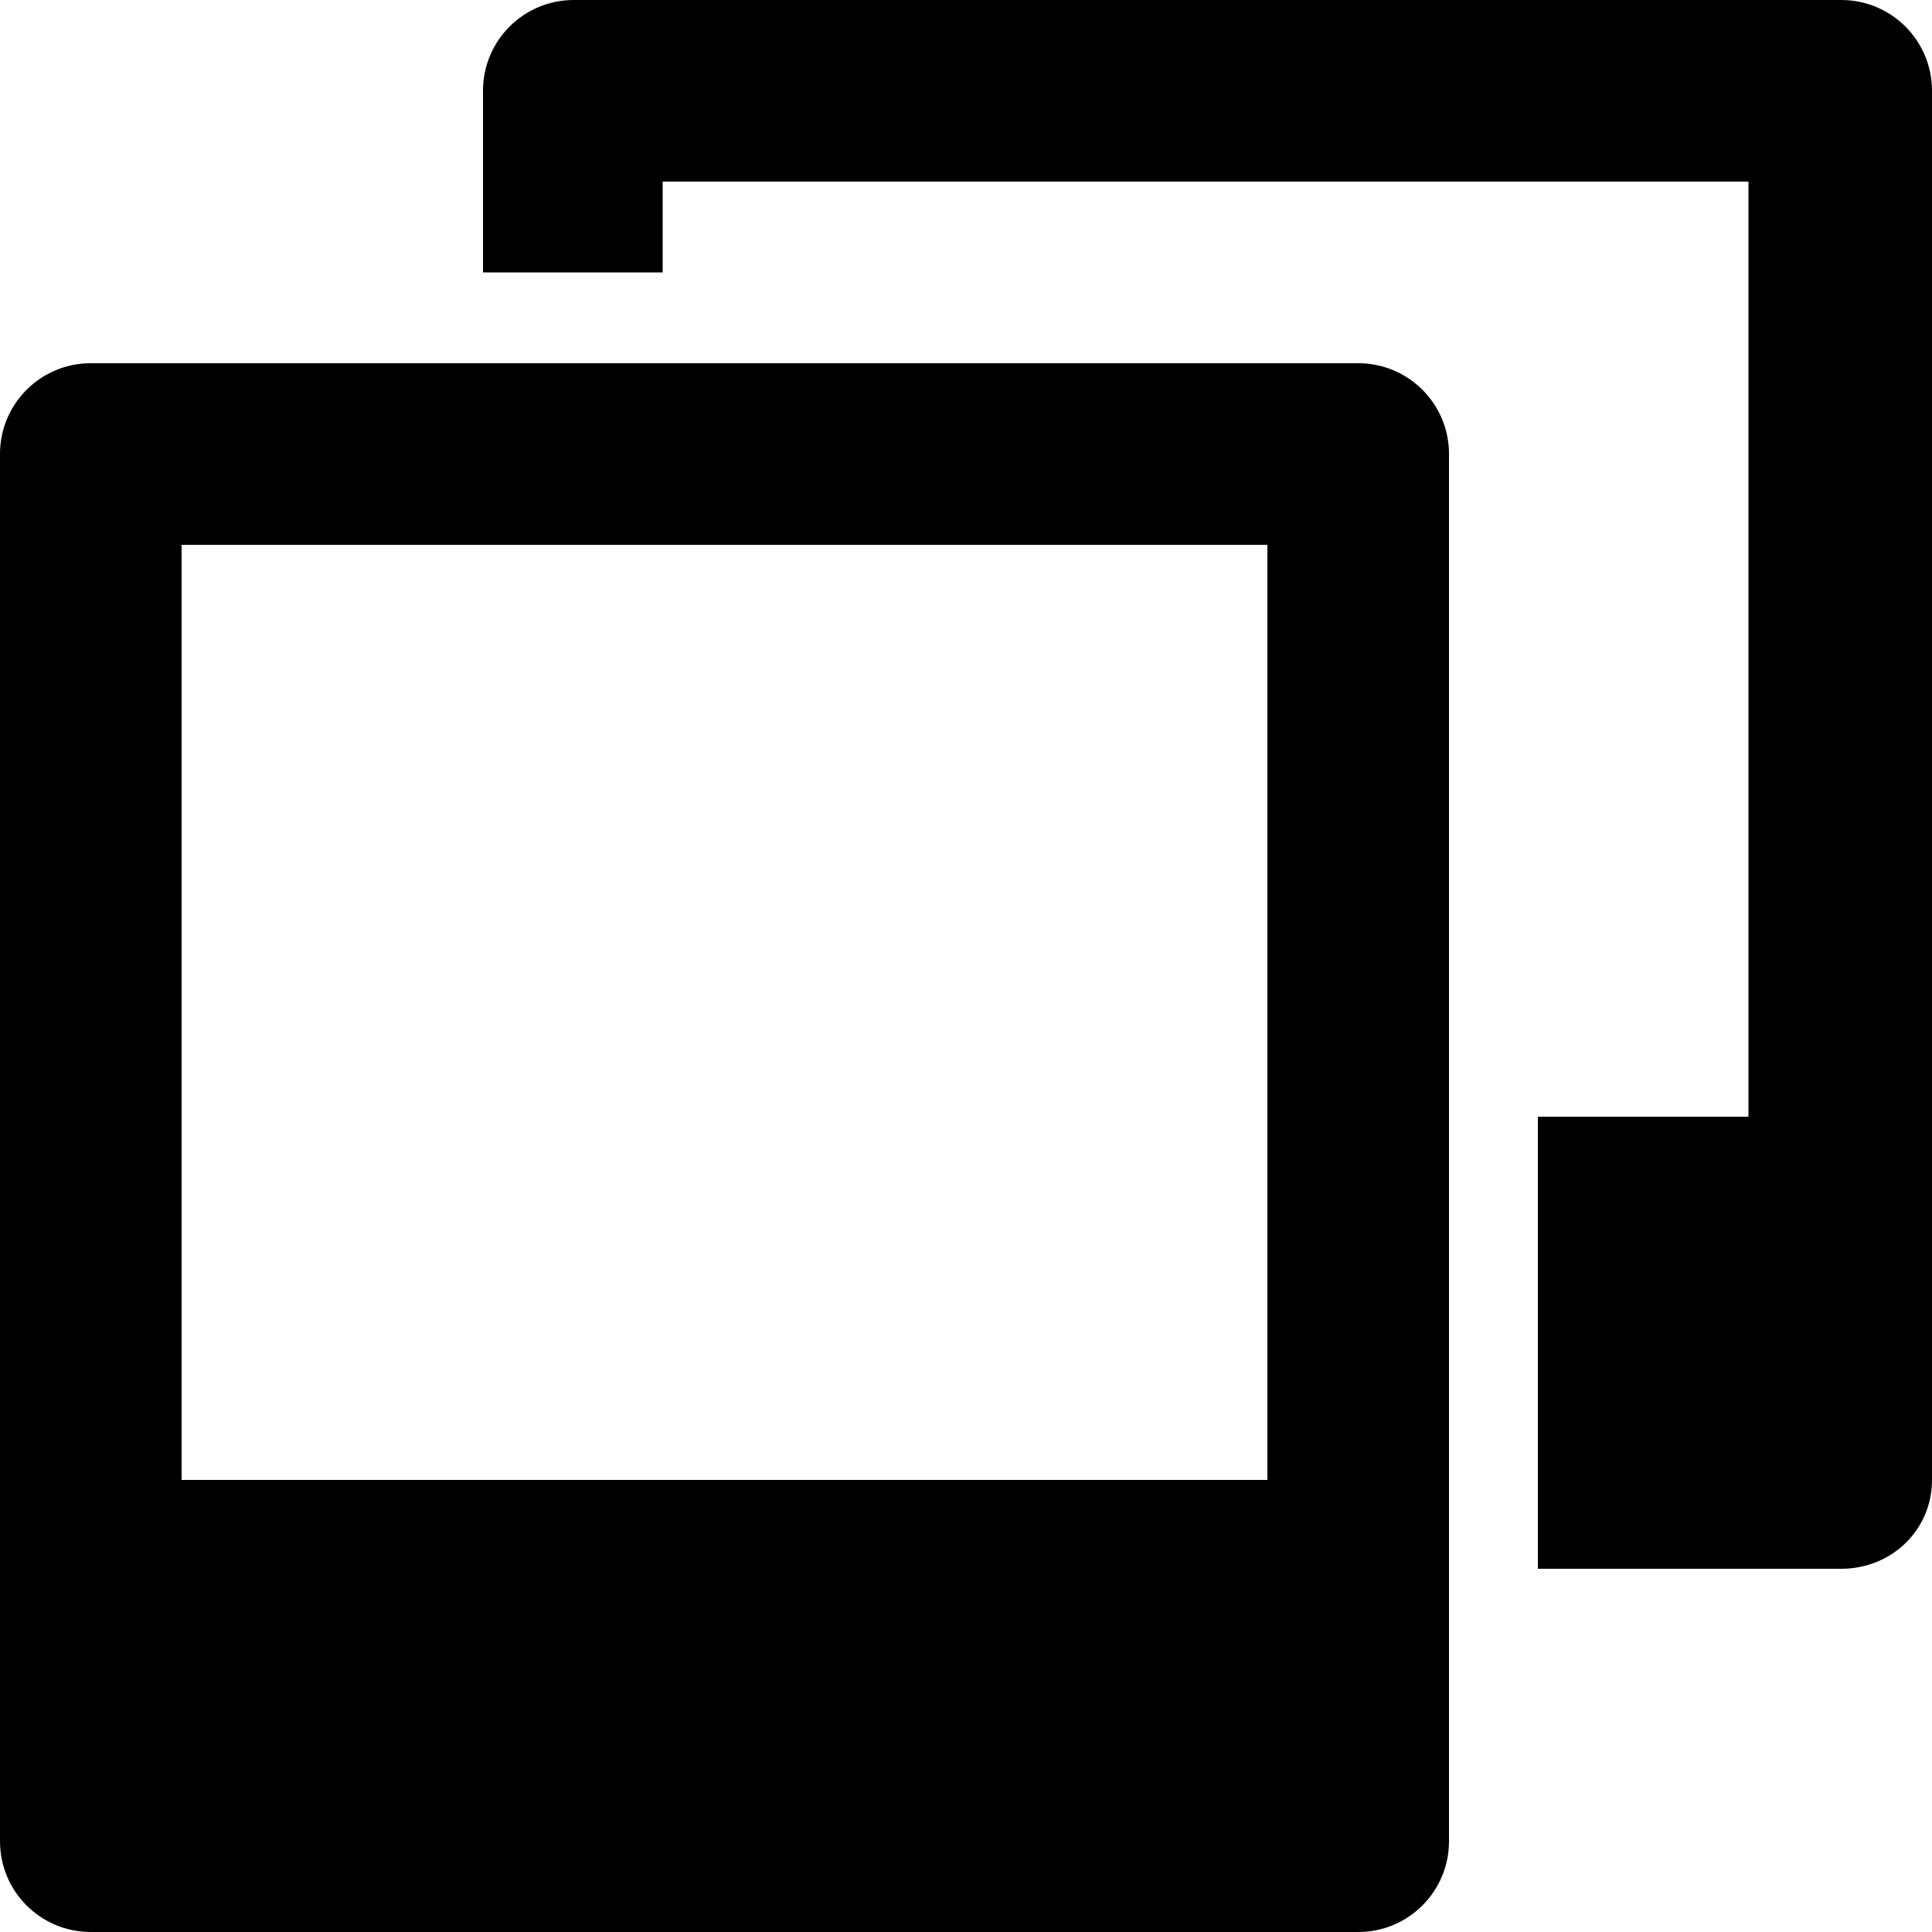 <?xml version="1.0" encoding="utf-8"?>
<!-- Generator: Adobe Illustrator 17.1.0, SVG Export Plug-In . SVG Version: 6.00 Build 0)  -->
<!DOCTYPE svg PUBLIC "-//W3C//DTD SVG 1.1//EN" "http://www.w3.org/Graphics/SVG/1.1/DTD/svg11.dtd">
<svg version="1.1" id="ROW_3" xmlns="http://www.w3.org/2000/svg" xmlns:xlink="http://www.w3.org/1999/xlink" x="0px" y="0px"
	 viewBox="125 65 100 100" enable-background="new 125 65 100 100" xml:space="preserve">
<path id="POLAROIDS_2_" d="M220.3,146.2h-15.7v-23.4h10.9V74.4h-56.2v4.7H150v-9.4c0-2.6,2.1-4.7,4.7-4.7h65.6
	c2.6,0,4.7,2.1,4.7,4.7v71.9C225,144.2,222.9,146.2,220.3,146.2z M200,88.5v71.8c0,2.6-2.1,4.7-4.7,4.7h-65.6
	c-2.6,0-4.7-2.1-4.7-4.7V88.5c0-2.6,2.1-4.7,4.7-4.7h65.6C197.9,83.8,200,85.9,200,88.5z M190.6,93.2h-56.2v48.4h56.2L190.6,93.2
	L190.6,93.2z"/>
</svg>
